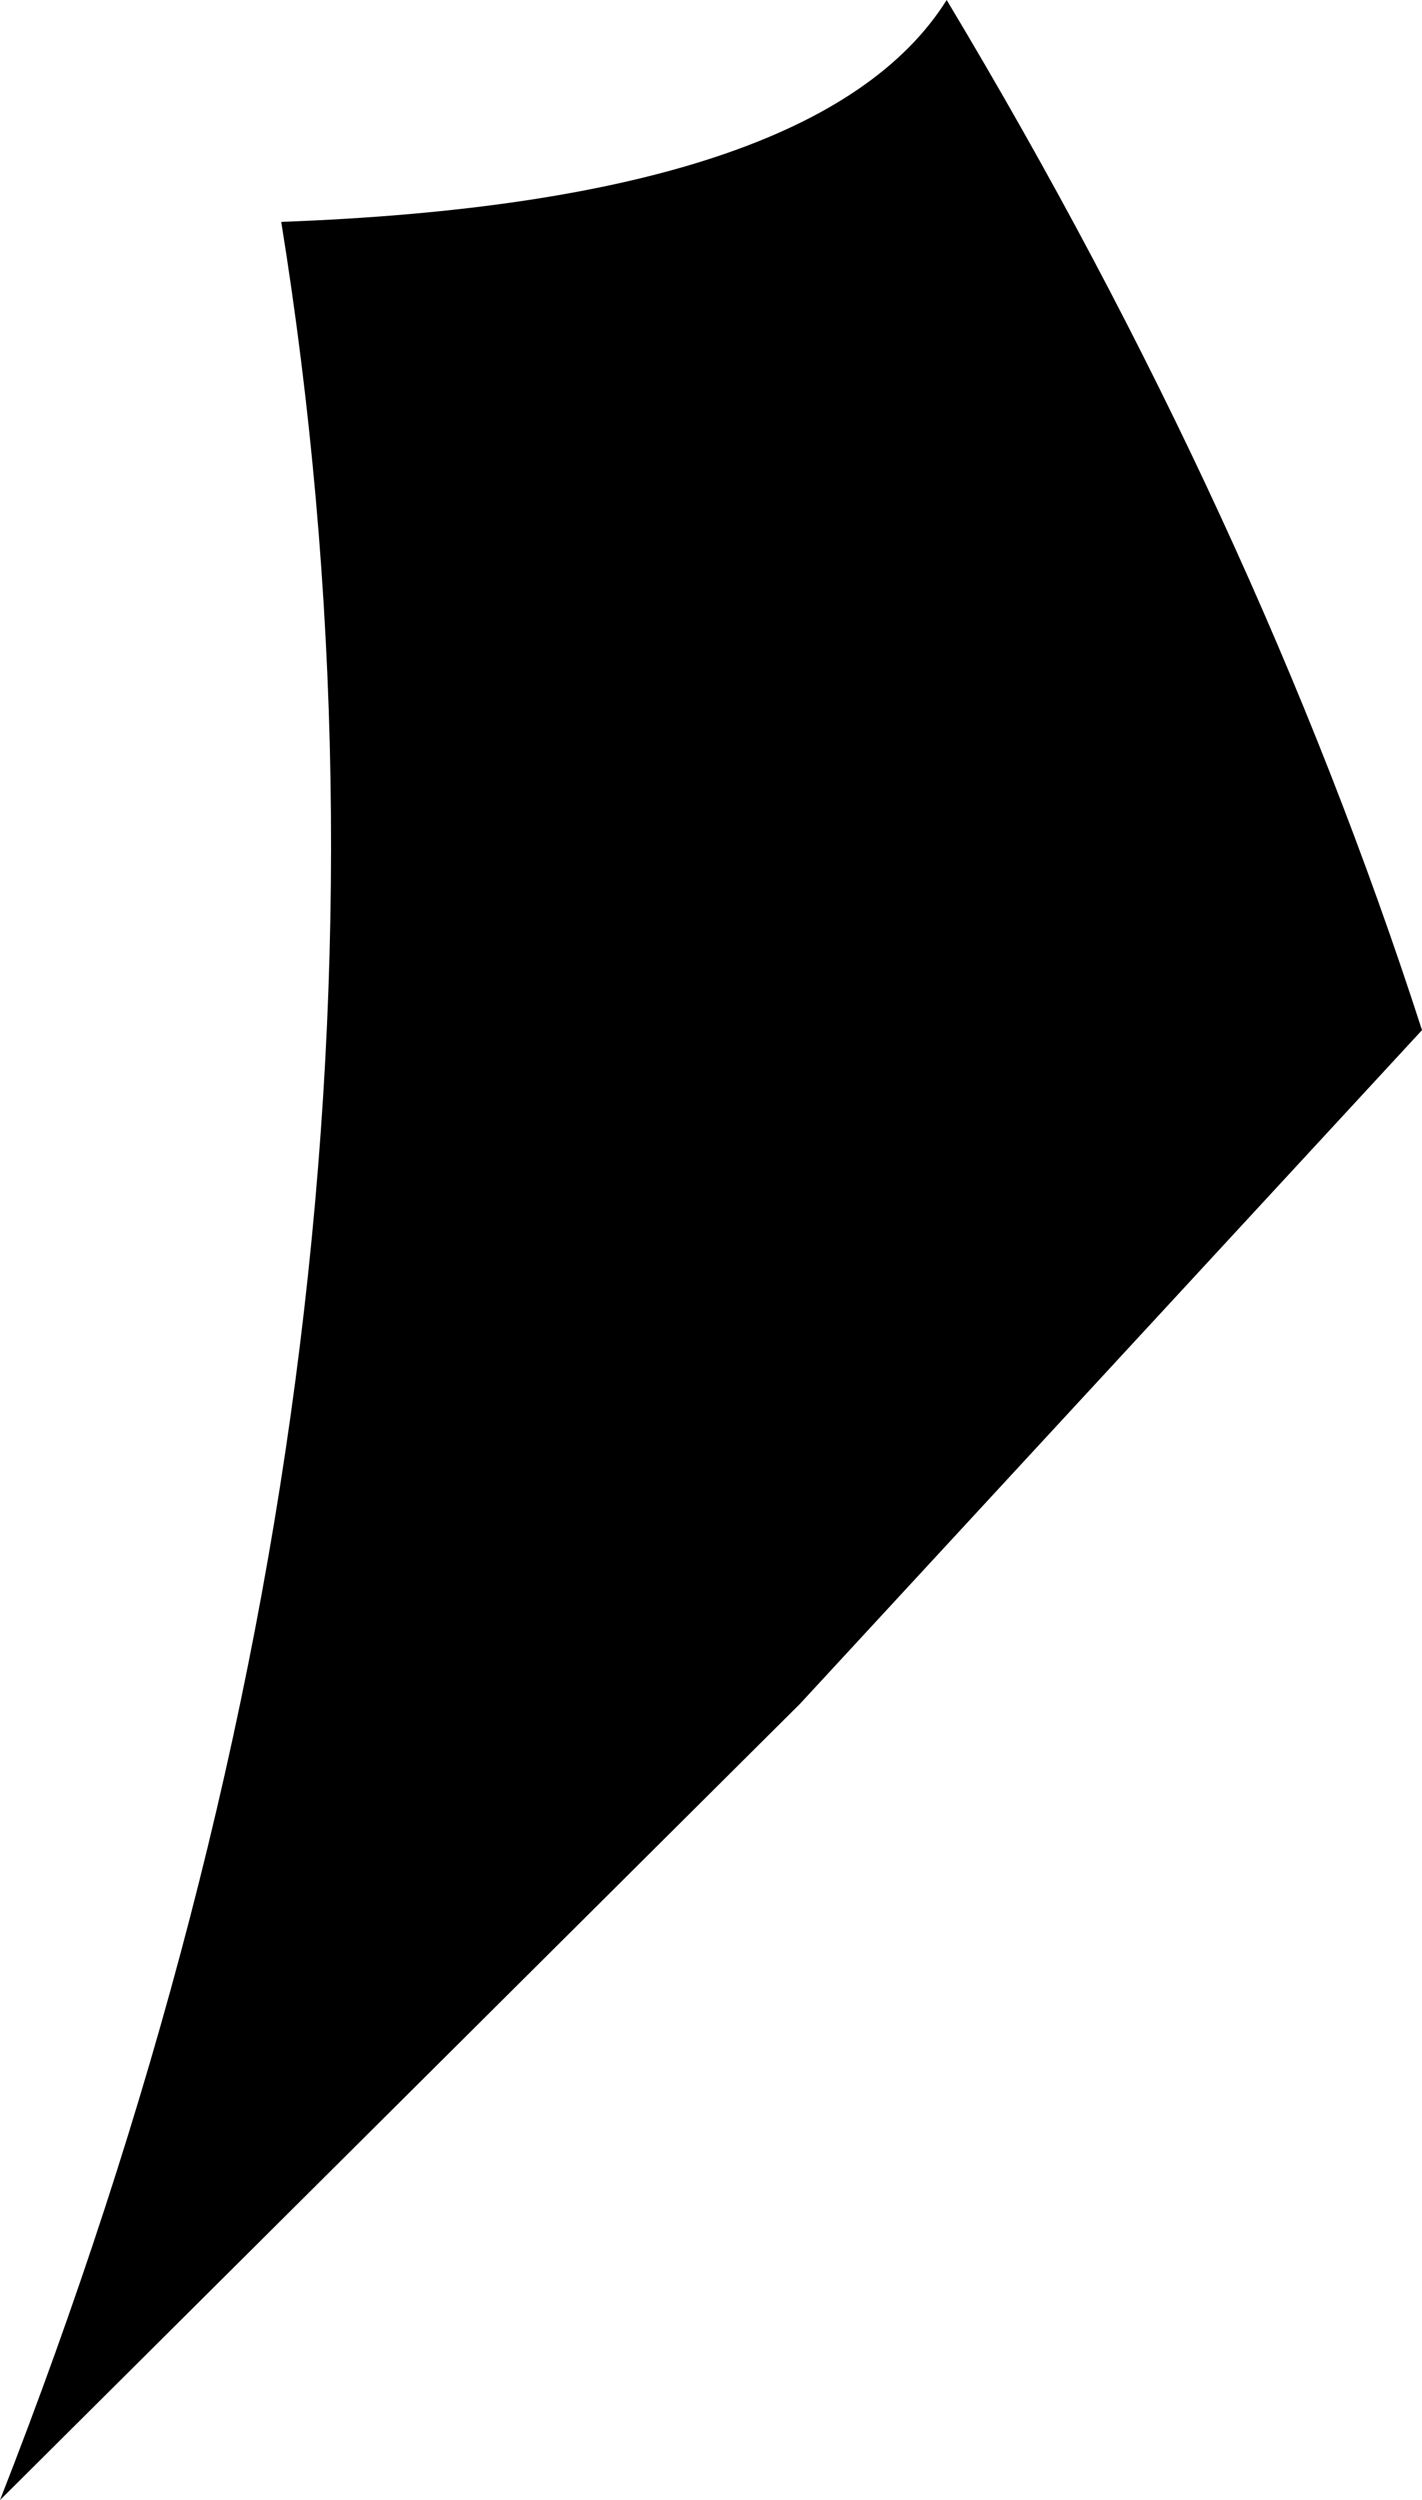 <?xml version="1.0" encoding="UTF-8" standalone="no"?>
<svg xmlns:xlink="http://www.w3.org/1999/xlink" height="31.55px" width="17.95px" xmlns="http://www.w3.org/2000/svg">
  <g transform="matrix(1.0, 0.0, 0.0, 1.0, -227.45, -212.35)">
    <path d="M231.0 215.15 Q237.8 214.9 239.4 212.35 243.3 218.85 245.4 225.35 L237.55 233.85 227.45 243.9 Q233.25 229.1 231.0 215.15" fill="#000000" fill-rule="evenodd" stroke="none"/>
  </g>
</svg>
